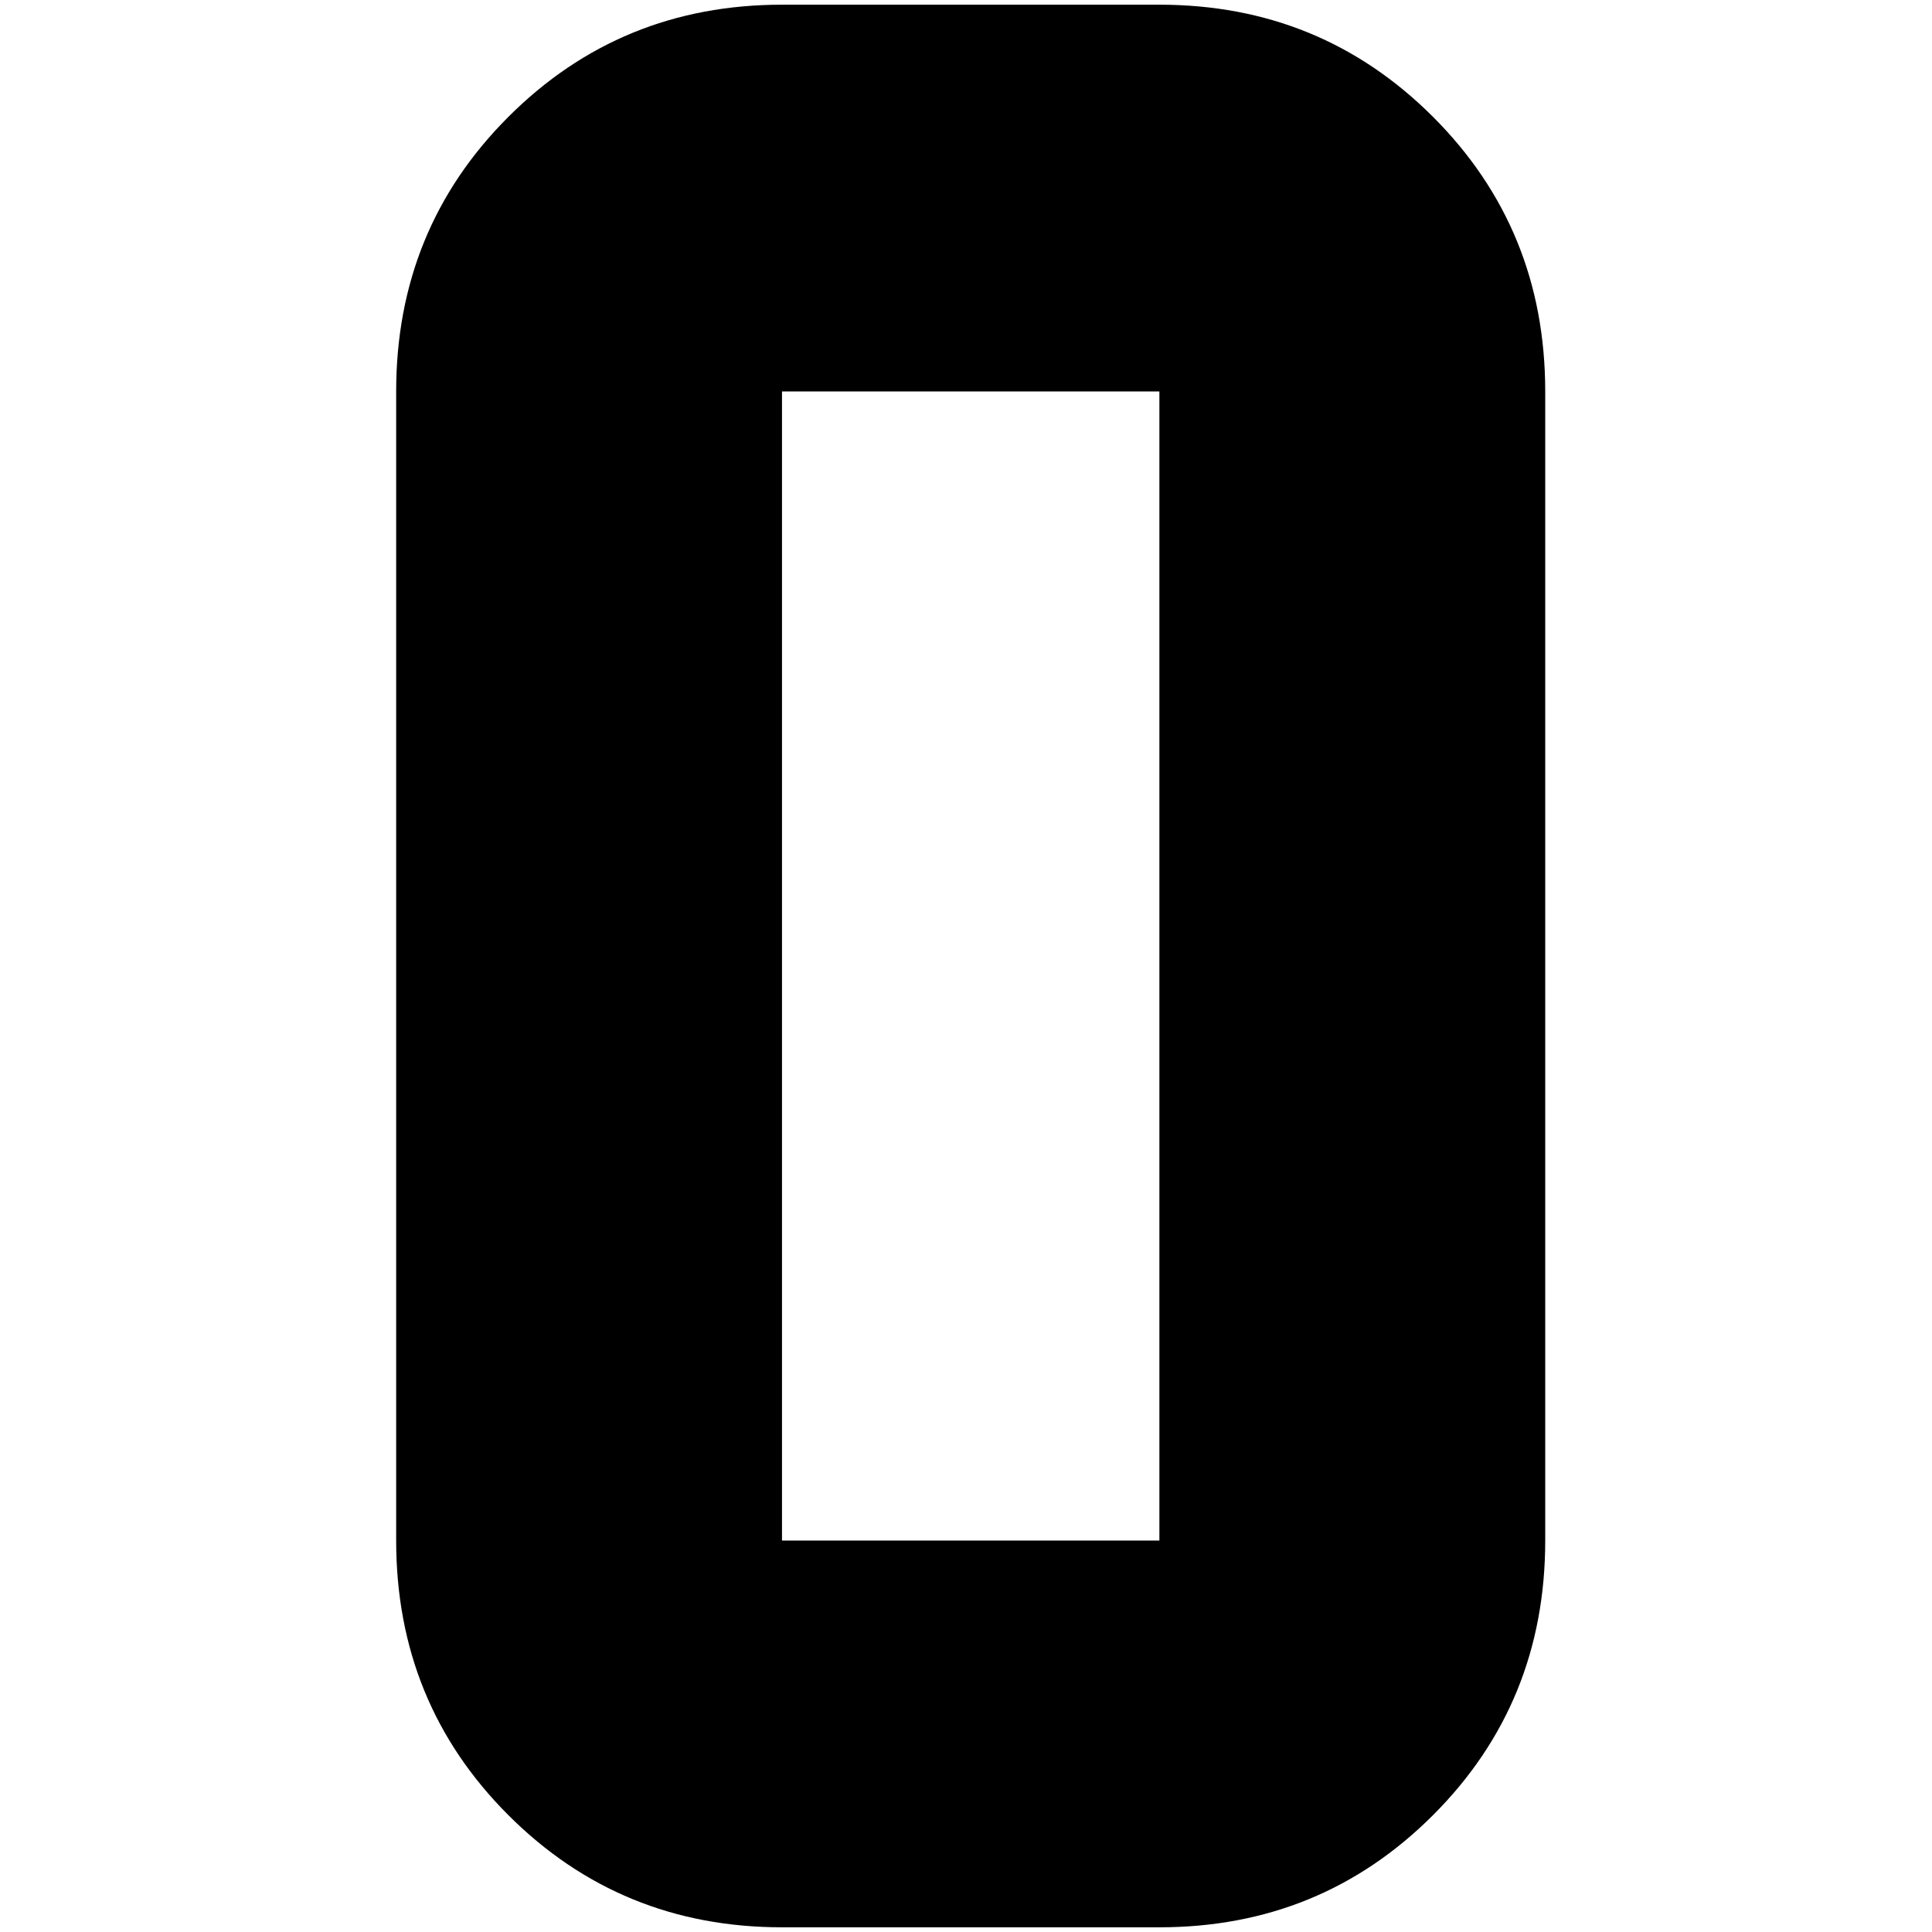 <?xml version="1.0" standalone="no"?>
<!DOCTYPE svg PUBLIC "-//W3C//DTD SVG 1.1//EN" "http://www.w3.org/Graphics/SVG/1.1/DTD/svg11.dtd" >
<svg xmlns="http://www.w3.org/2000/svg" xmlns:xlink="http://www.w3.org/1999/xlink" version="1.1" width="2048" height="2048" viewBox="-10 0 2058 2048">
   <path fill="currentColor"
d="M823 0q-172 0 -291.5 119.5t-119.5 292.5v1224q0 173 119.5 292.5t291.5 119.5h402q172 0 291.5 -119.5t119.5 -292.5v-1224q0 -173 -119.5 -292.5t-291.5 -119.5h-402zM823 412h402v1224h-402v-1224z" />
</svg>
